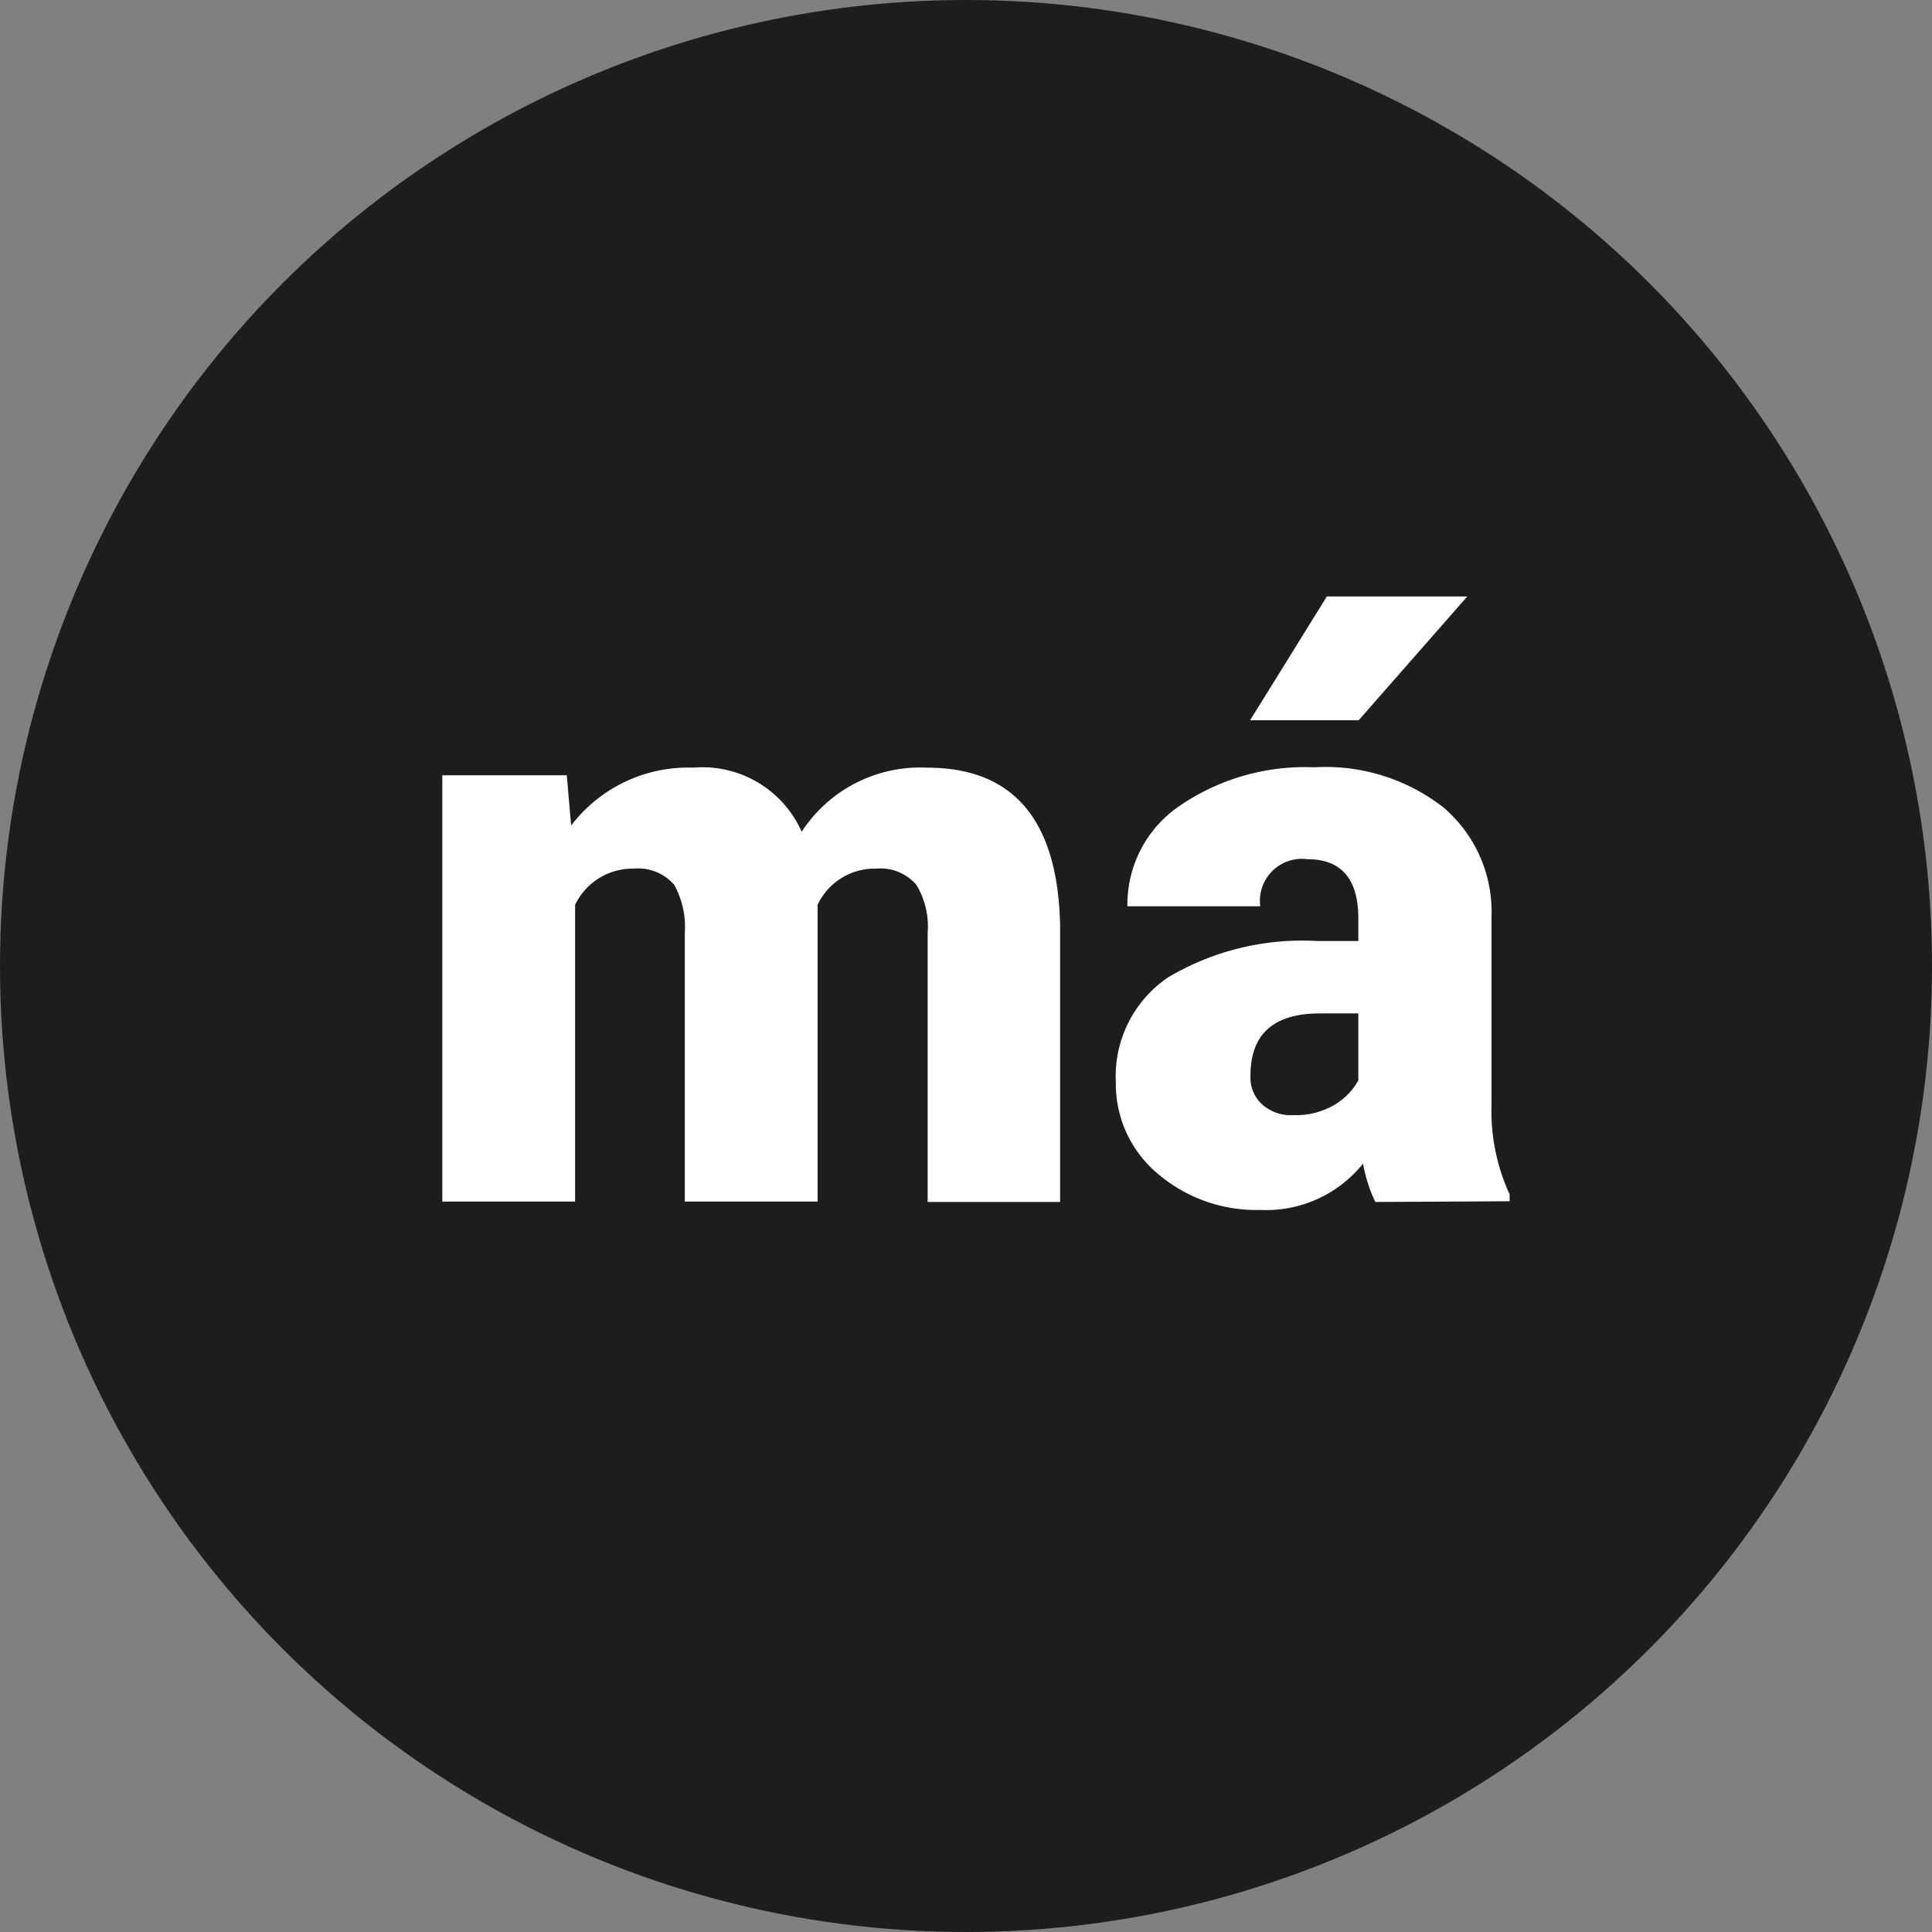 <svg xmlns="http://www.w3.org/2000/svg" viewBox="0 0 53.38 53.38"><rect x="0" y="0" width="53.38" height="53.38" fill="#808080" stroke="none"/><defs><style>.cls-1{fill:#1d1d1b;}.cls-2{fill:#fff;}</style></defs><g id="Layer_2" data-name="Layer 2"><g id="Capa_1" data-name="Capa 1"><circle class="cls-1" cx="26.69" cy="26.69" r="26.69"/><path class="cls-2" d="M15.66,21.42l.12,1.39a4.06,4.06,0,0,1,3.37-1.6,3,3,0,0,1,3,1.77,3.91,3.91,0,0,1,3.46-1.77c2.39,0,3.61,1.44,3.68,4.33v7.67H25.63V25.77a2.21,2.21,0,0,0-.31-1.32A1.3,1.3,0,0,0,24.21,24a1.74,1.74,0,0,0-1.62,1v8.2H18.92V25.79a2.42,2.42,0,0,0-.29-1.34A1.32,1.32,0,0,0,17.5,24a1.76,1.76,0,0,0-1.61,1v8.2H12.22V21.42Z"/><path class="cls-2" d="M38,33.21a4.12,4.12,0,0,1-.34-1.06,3.43,3.43,0,0,1-2.84,1.28,4.19,4.19,0,0,1-2.83-1,3.23,3.23,0,0,1-1.16-2.53A3.3,3.3,0,0,1,32.28,27a7.27,7.27,0,0,1,4.12-1h1.13v-.63c0-1.08-.47-1.63-1.4-1.63a1.16,1.16,0,0,0-1.31,1.3H31.15a3.29,3.29,0,0,1,1.45-2.78,6.13,6.13,0,0,1,3.71-1.06,5.3,5.3,0,0,1,3.56,1.1,3.78,3.78,0,0,1,1.34,3v5.22a5.52,5.52,0,0,0,.5,2.48v.19ZM36.66,16.48h3.88l-3,3.42h-3Zm-.91,14.33a2.08,2.08,0,0,0,1.13-.29,1.79,1.79,0,0,0,.65-.67V28H36.47c-1.28,0-1.92.57-1.92,1.72a1,1,0,0,0,.34.81A1.2,1.2,0,0,0,35.75,30.81Z"/></g></g></svg>